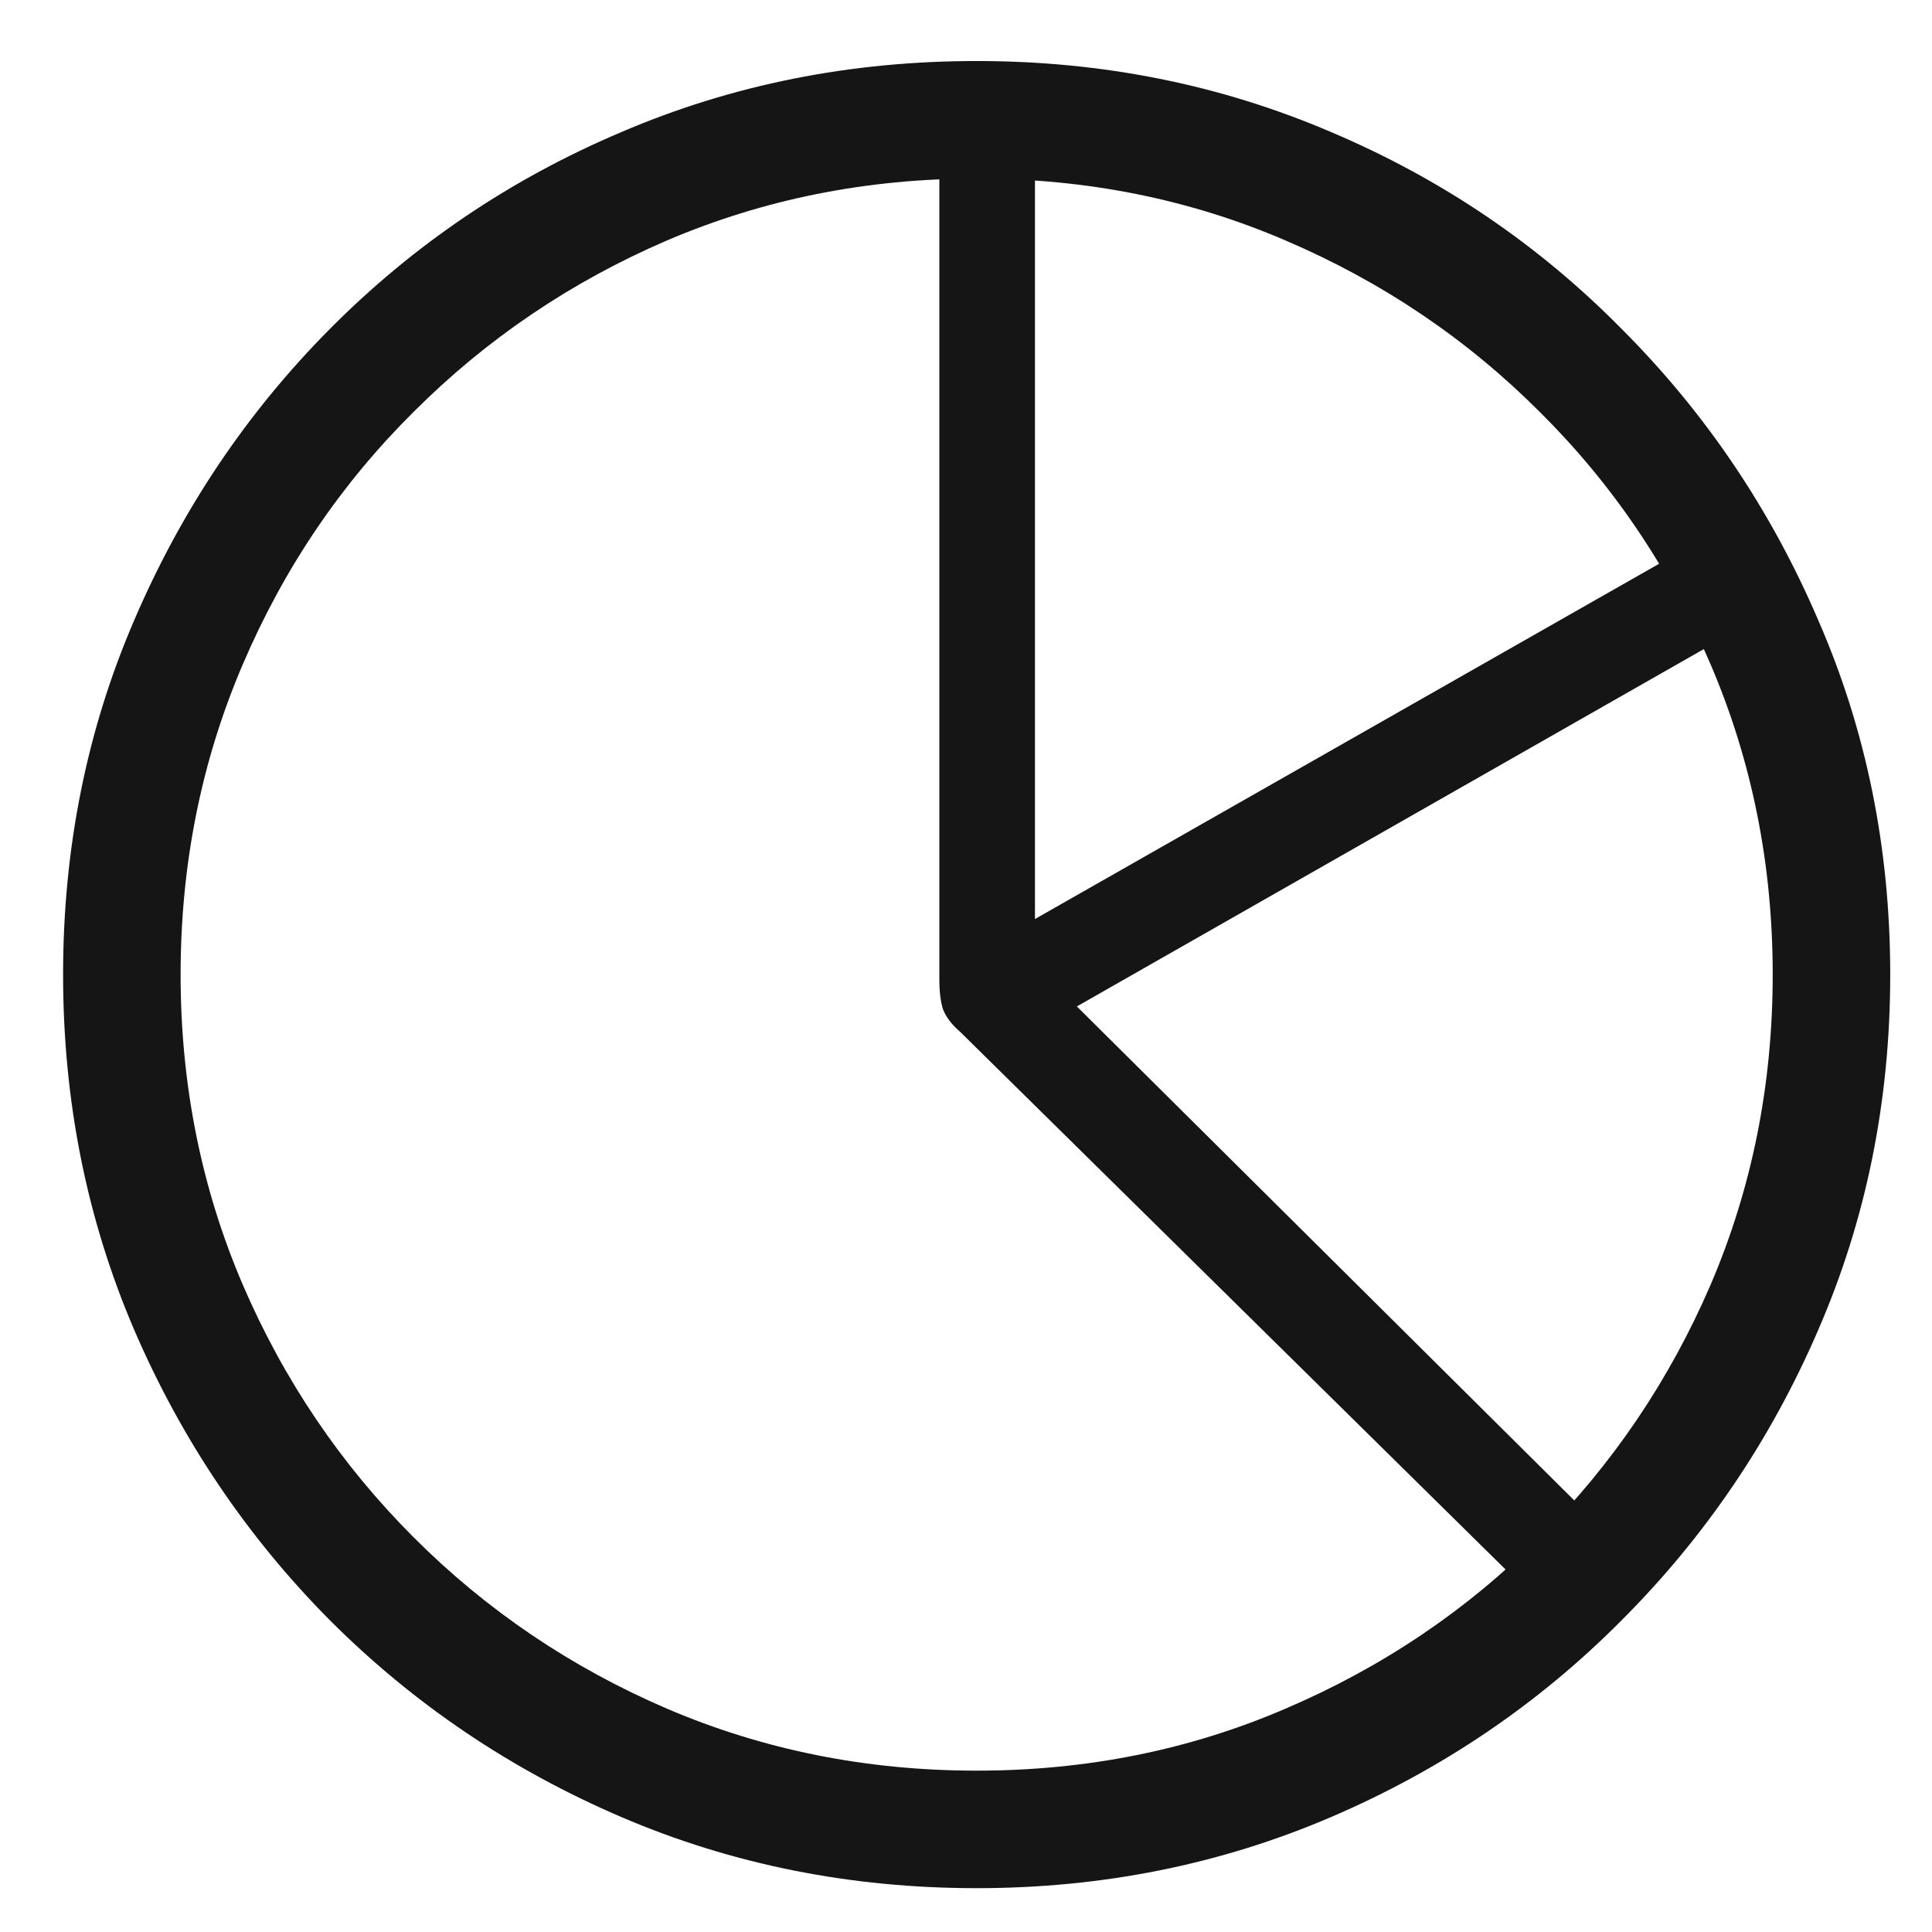 <svg width="29" height="29" viewBox="0 0 29 29" fill="none" xmlns="http://www.w3.org/2000/svg">
<path d="M23.068 24.021L14.414 15.49C14.287 15.381 14.2 15.267 14.154 15.148C14.118 15.03 14.1 14.884 14.1 14.711V2.338H15.535V13.795L25.215 8.285L25.926 9.543L16.164 15.107L24.135 23.023L23.068 24.021ZM14.66 28.342C12.764 28.342 10.987 27.986 9.328 27.275C7.669 26.564 6.211 25.58 4.953 24.322C3.704 23.064 2.725 21.611 2.014 19.961C1.303 18.302 0.947 16.525 0.947 14.629C0.947 12.733 1.303 10.96 2.014 9.311C2.725 7.652 3.704 6.193 4.953 4.936C6.211 3.669 7.669 2.684 9.328 1.982C10.987 1.271 12.764 0.916 14.66 0.916C16.547 0.916 18.32 1.271 19.979 1.982C21.637 2.684 23.091 3.669 24.34 4.936C25.598 6.193 26.582 7.652 27.293 9.311C28.013 10.96 28.373 12.733 28.373 14.629C28.373 16.525 28.013 18.302 27.293 19.961C26.582 21.611 25.598 23.064 24.34 24.322C23.091 25.58 21.637 26.564 19.979 27.275C18.32 27.986 16.547 28.342 14.66 28.342ZM14.66 26.578C16.31 26.578 17.855 26.268 19.295 25.648C20.744 25.029 22.016 24.172 23.109 23.078C24.203 21.984 25.06 20.717 25.68 19.277C26.299 17.828 26.609 16.279 26.609 14.629C26.609 12.979 26.299 11.43 25.68 9.98C25.06 8.531 24.203 7.264 23.109 6.18C22.016 5.086 20.744 4.229 19.295 3.609C17.855 2.99 16.31 2.68 14.66 2.68C13.01 2.68 11.461 2.99 10.012 3.609C8.572 4.229 7.305 5.086 6.211 6.18C5.117 7.264 4.26 8.531 3.641 9.98C3.021 11.43 2.711 12.979 2.711 14.629C2.711 16.279 3.021 17.828 3.641 19.277C4.26 20.717 5.117 21.984 6.211 23.078C7.305 24.172 8.572 25.029 10.012 25.648C11.461 26.268 13.01 26.578 14.66 26.578Z" fill="#151515"/>
</svg>
